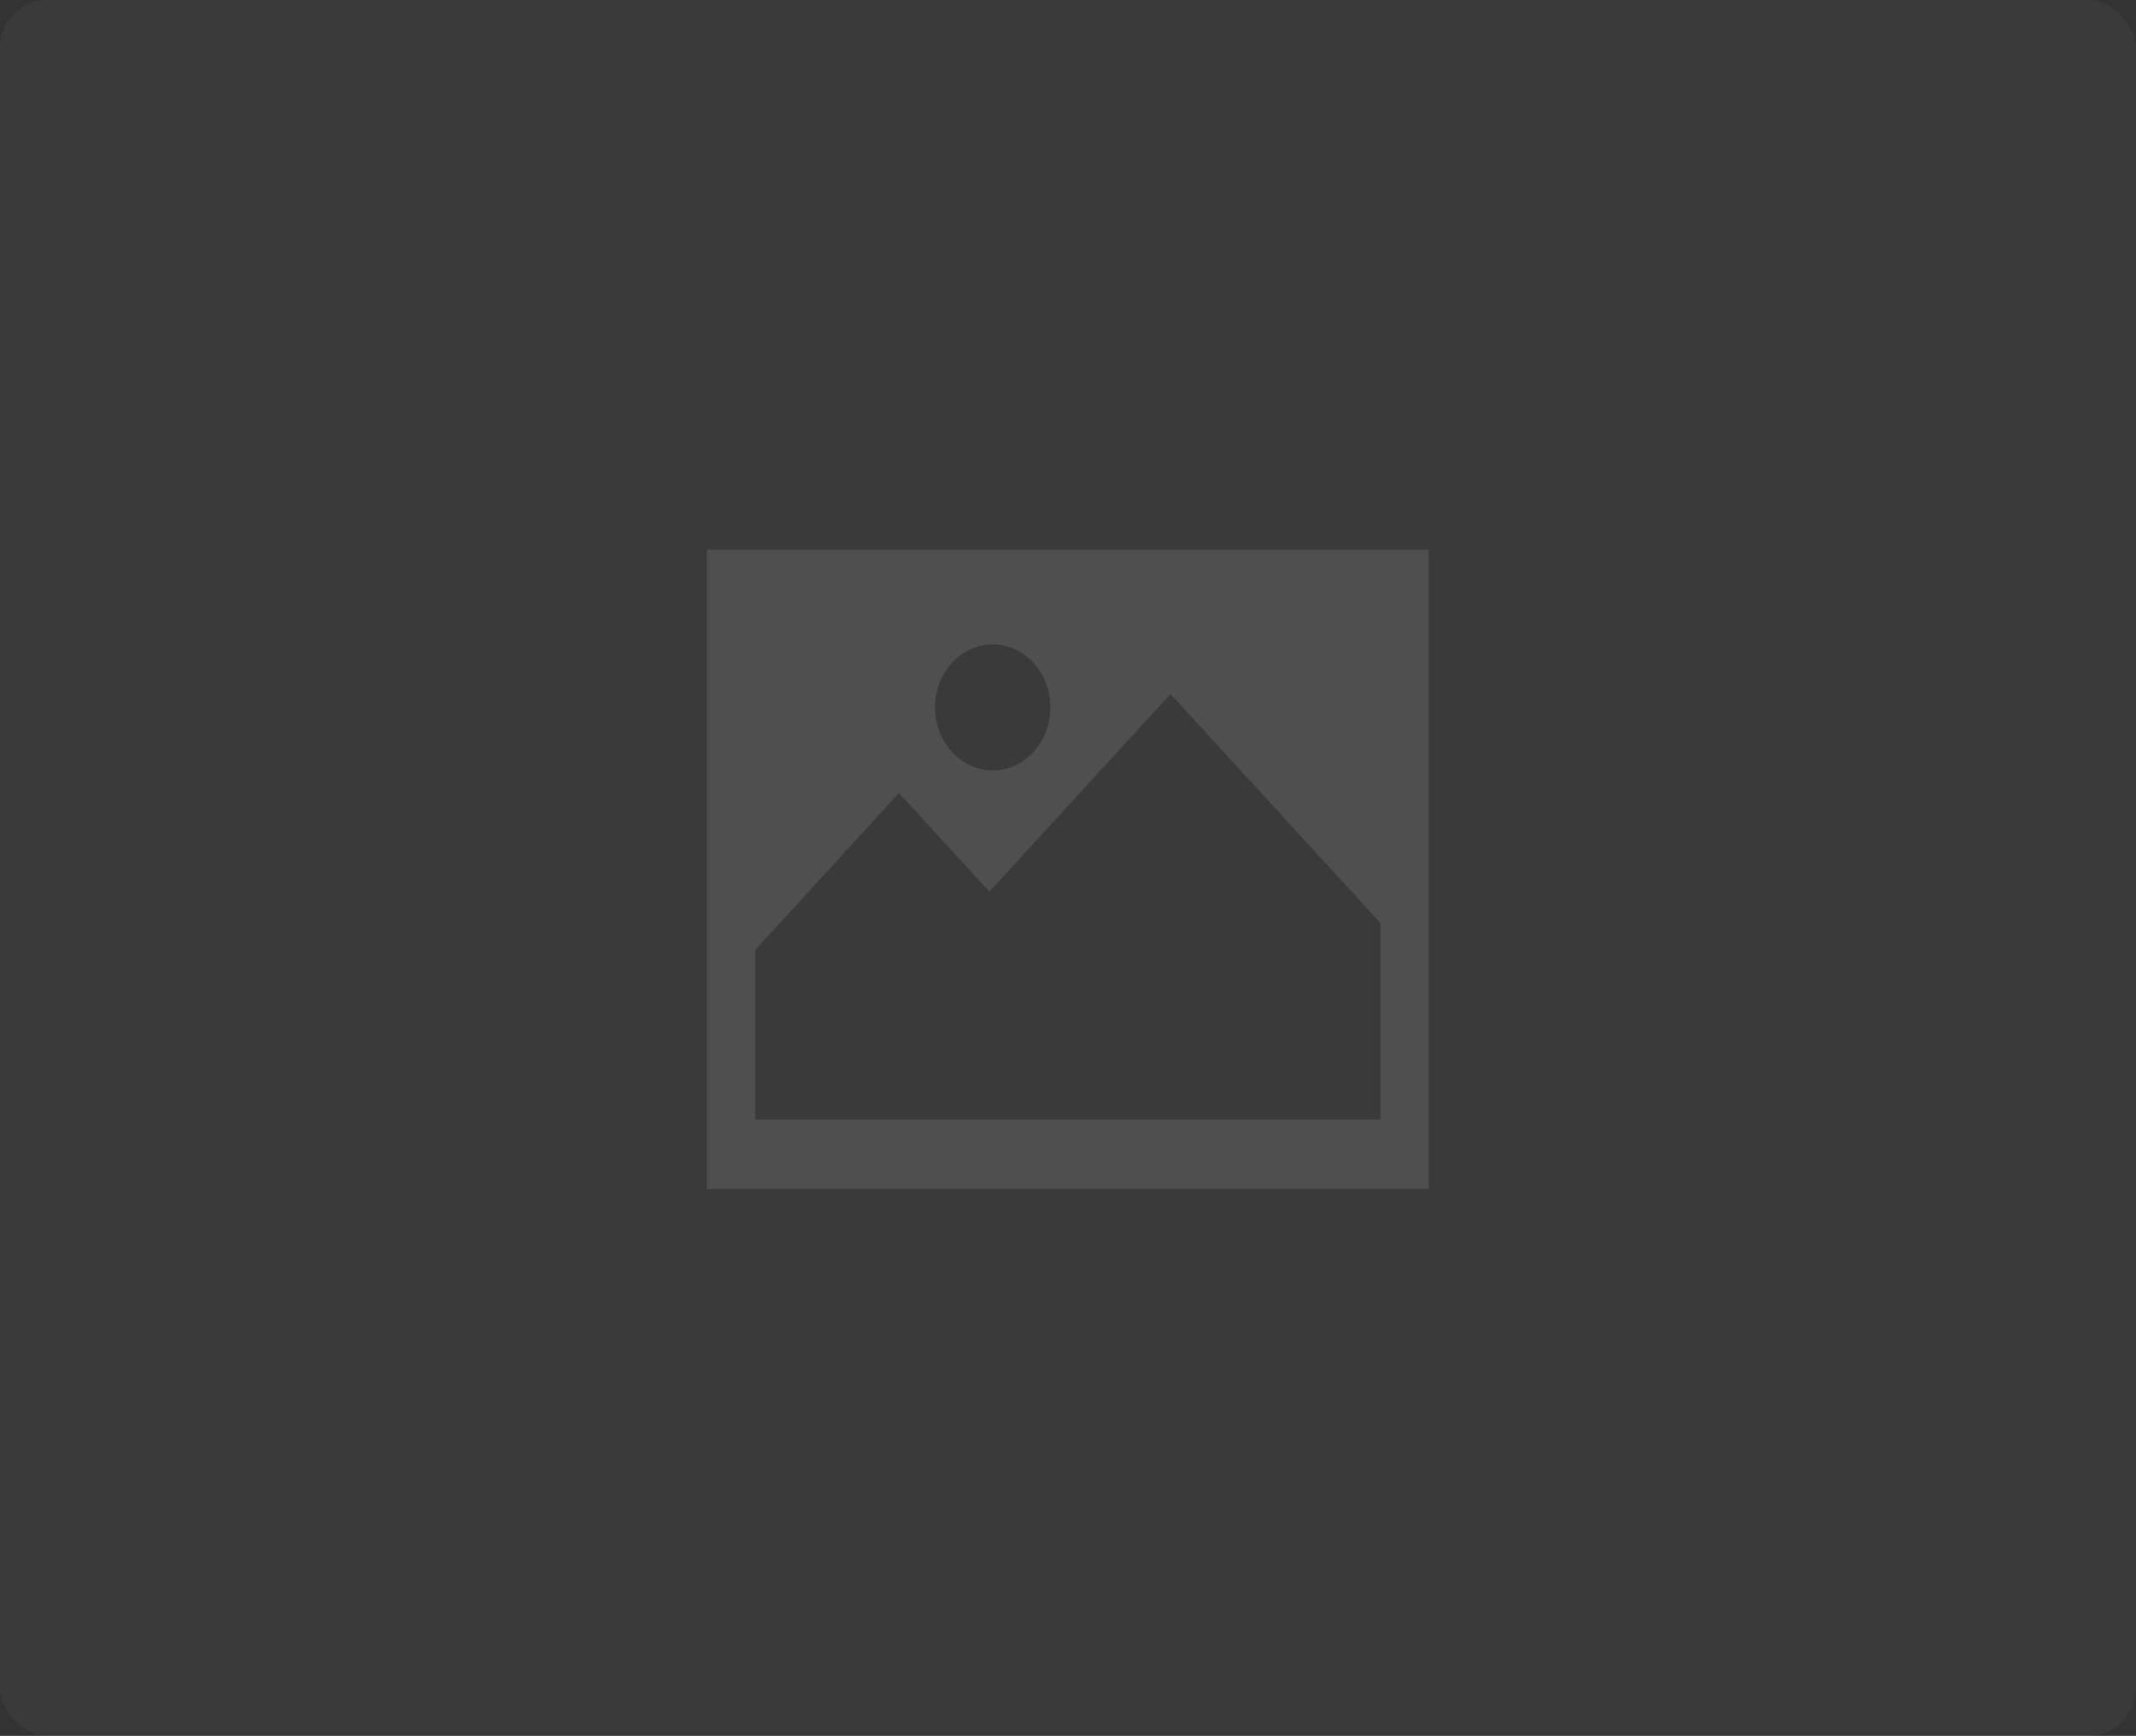 <svg width="267" height="217" viewBox="0 0 267 217" fill="none" xmlns="http://www.w3.org/2000/svg">
<rect x="0" y="0" width="267" height="217" fill="#333333" stroke="none"/>
<rect width="267" height="217" rx="6" fill="#F8F8F8" fill-opacity="0.04"/>
<path fill-rule="evenodd" clip-rule="evenodd" d="M178.59 68.727H88.364V148.635H178.59V68.727ZM172.56 115.398L146.313 86.752L123.672 111.464L112.375 99.135L94.397 118.756V139.951H172.56V115.398ZM131.299 88.432C131.299 92.778 128.071 96.302 124.089 96.302C120.106 96.302 116.878 92.778 116.878 88.432C116.878 84.086 120.106 80.562 124.089 80.562C128.071 80.562 131.299 84.086 131.299 88.432Z" fill="#EEEEEE" fill-opacity="0.12"/>
</svg>

